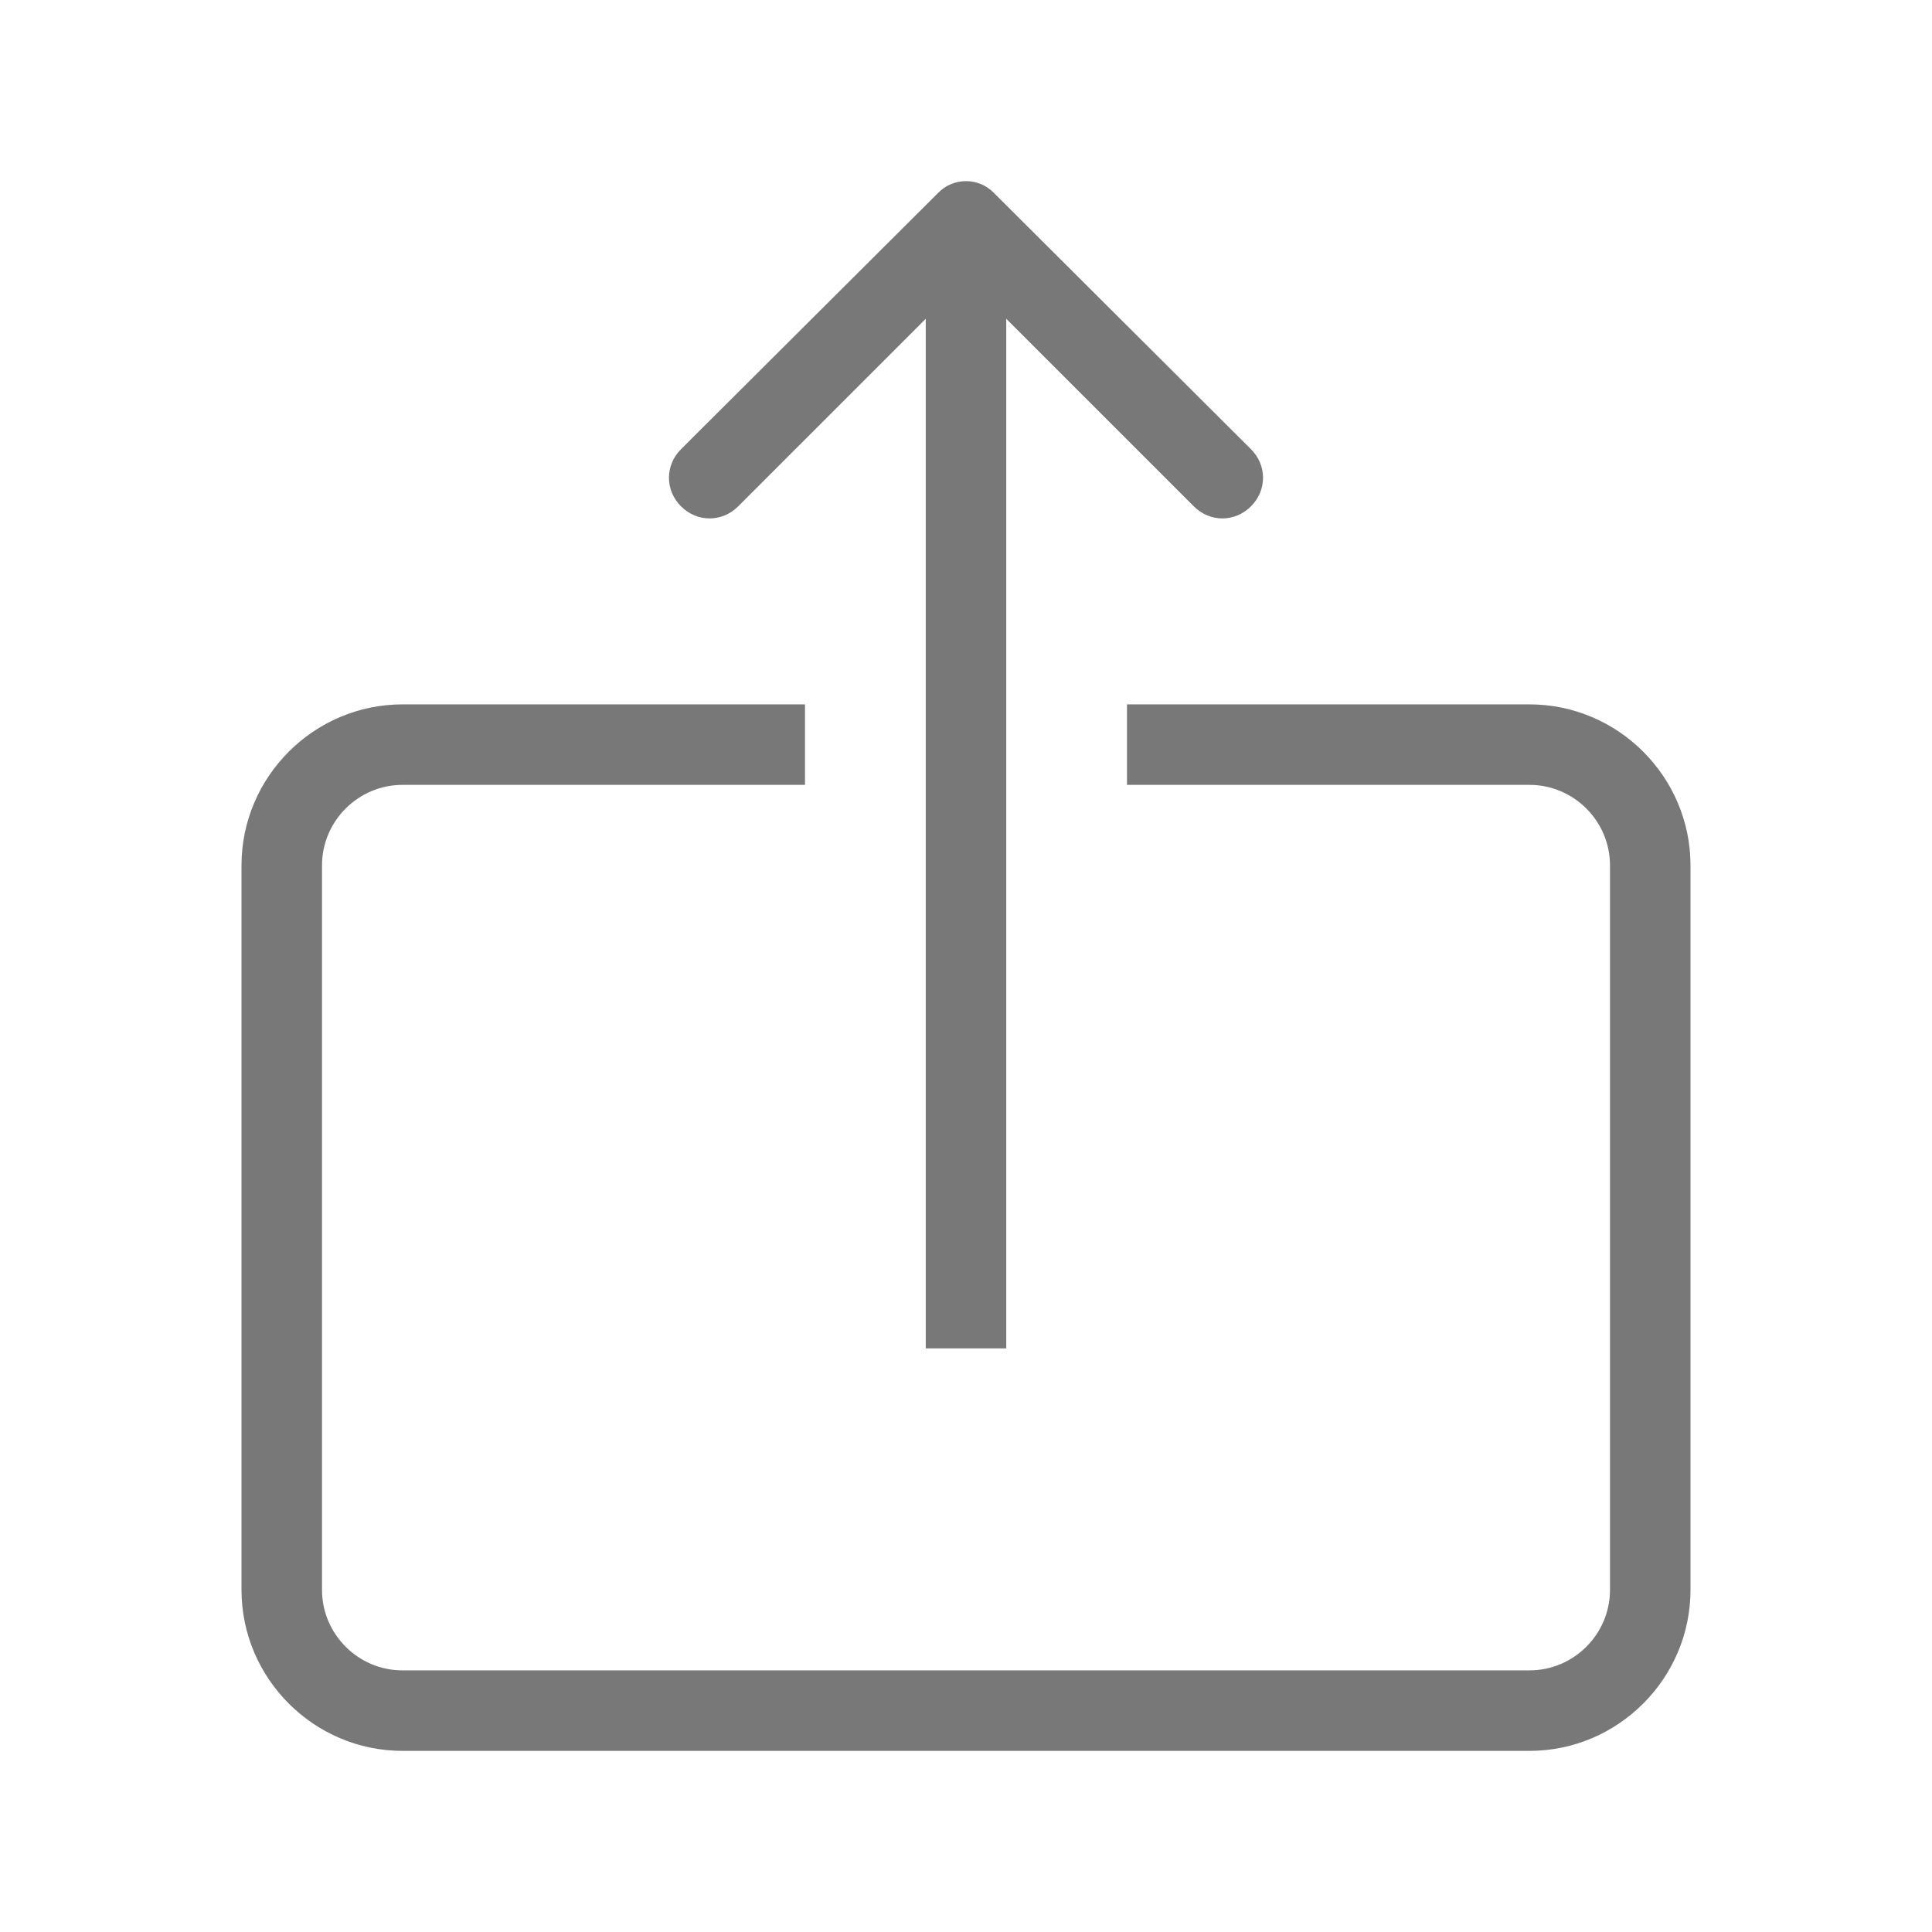 <svg width="24" height="24" viewBox="0 0 24 24" fill="none" xmlns="http://www.w3.org/2000/svg">
<path fill-rule="evenodd" clip-rule="evenodd" d="M11.65 2.4L8.46 5.58C8.26 5.78 8.26 6.09 8.46 6.29C8.66 6.49 8.97 6.49 9.17 6.29L11.5 3.96V16.75H12.5V3.96L14.83 6.29C15.03 6.49 15.34 6.49 15.54 6.29C15.74 6.09 15.74 5.78 15.54 5.58L12.35 2.4C12.16 2.2 11.84 2.2 11.65 2.4ZM5 8.75H10V9.75H5C4.45 9.75 4 10.2 4 10.75V19.75C4 20.3 4.45 20.75 5 20.75H19C19.55 20.75 20 20.3 20 19.75V10.75C20 10.2 19.55 9.75 19 9.75H14V8.75H19C20.1 8.75 21 9.65 21 10.75V19.75C21 20.85 20.1 21.75 19 21.75H5C3.9 21.75 3 20.85 3 19.75V10.75C3 9.65 3.9 8.75 5 8.75Z" fill="#787878"/>
</svg>
